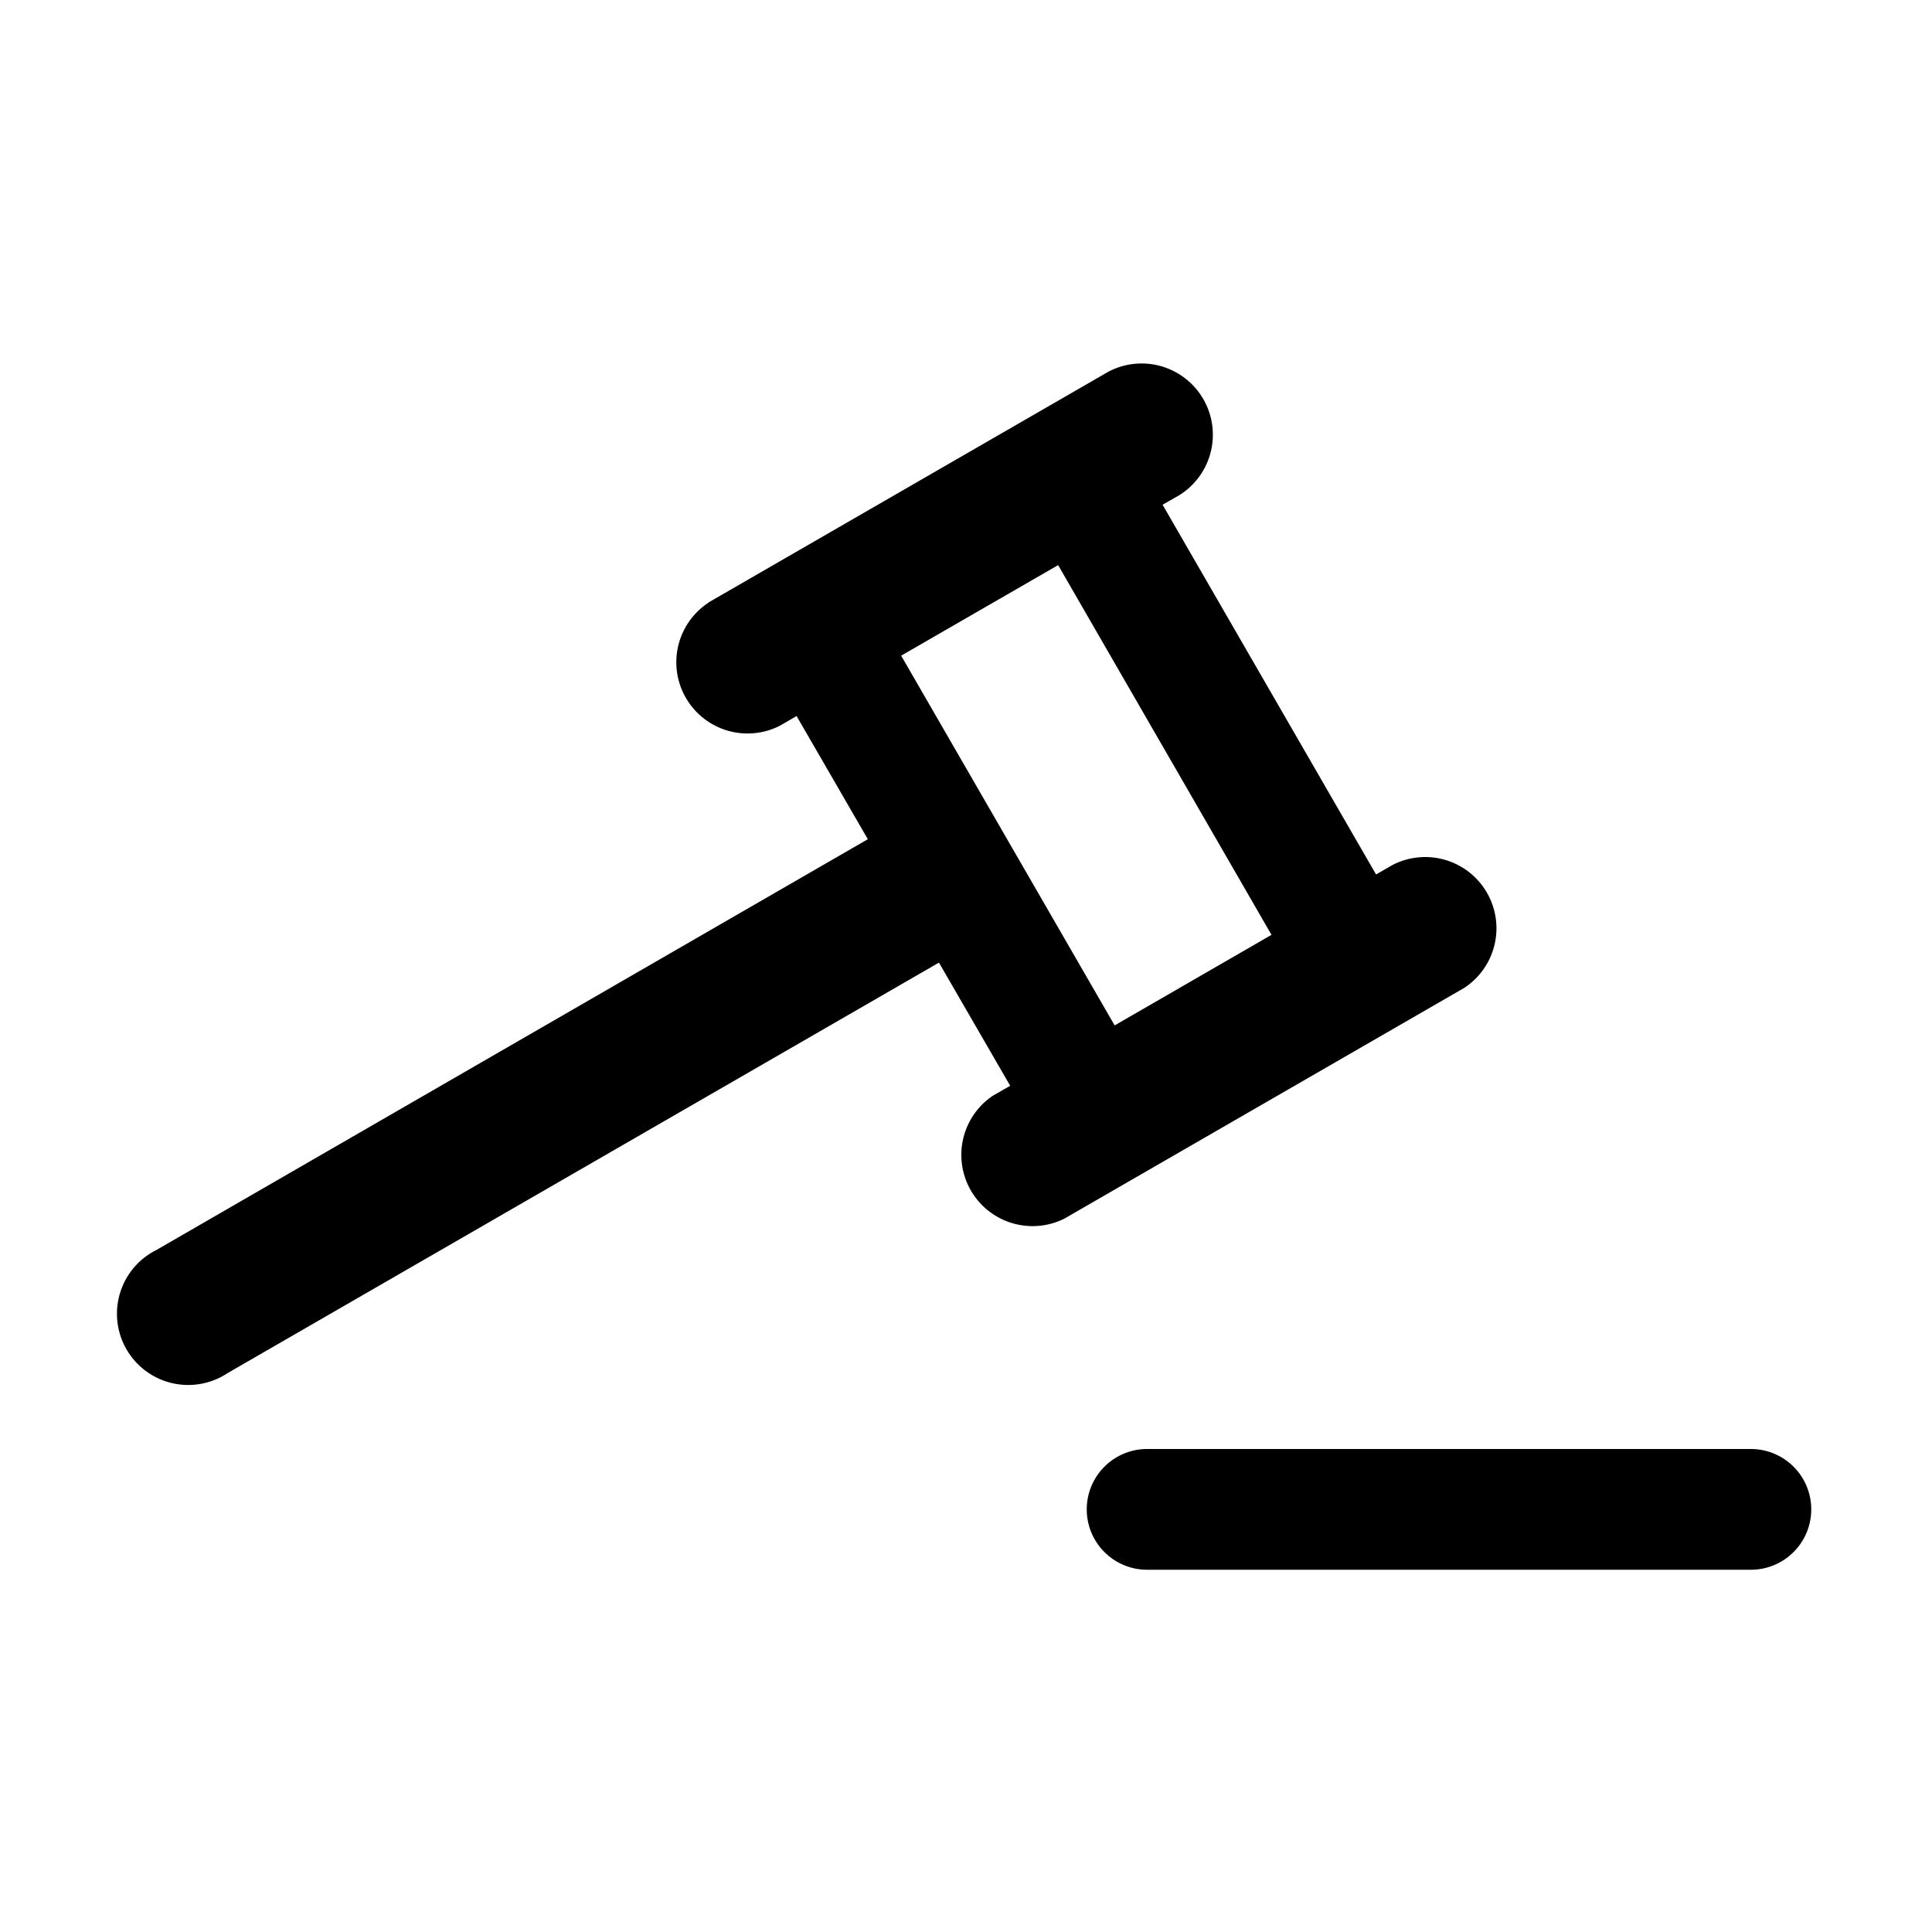 <svg xmlns="http://www.w3.org/2000/svg" fill="none" viewBox="0 0 16 16">
    <path fill="currentColor" fill-rule="evenodd" d="M5.869 4.99a.59.59 0 0 0 .59 1.02l.138-.08.59 1.02-5.892 3.402a.59.59 0 1 0 .589 1.02l5.892-3.4.59 1.02-.14.08a.59.59 0 0 0 .589 1.02l3.31-1.91a.59.59 0 0 0-.59-1.02l-.139.08L9.628 4.18l.14-.08a.59.59 0 0 0-.59-1.021l-3.31 1.91Zm1.594.44 1.3-.75 1.767 3.062-1.299.75L7.463 5.43Z" clip-rule="evenodd"/>
    <path fill="currentColor" d="M9.5 12a.5.5 0 0 0 0 1h5a.5.5 0 0 0 0-1h-5Z"/>
</svg>
